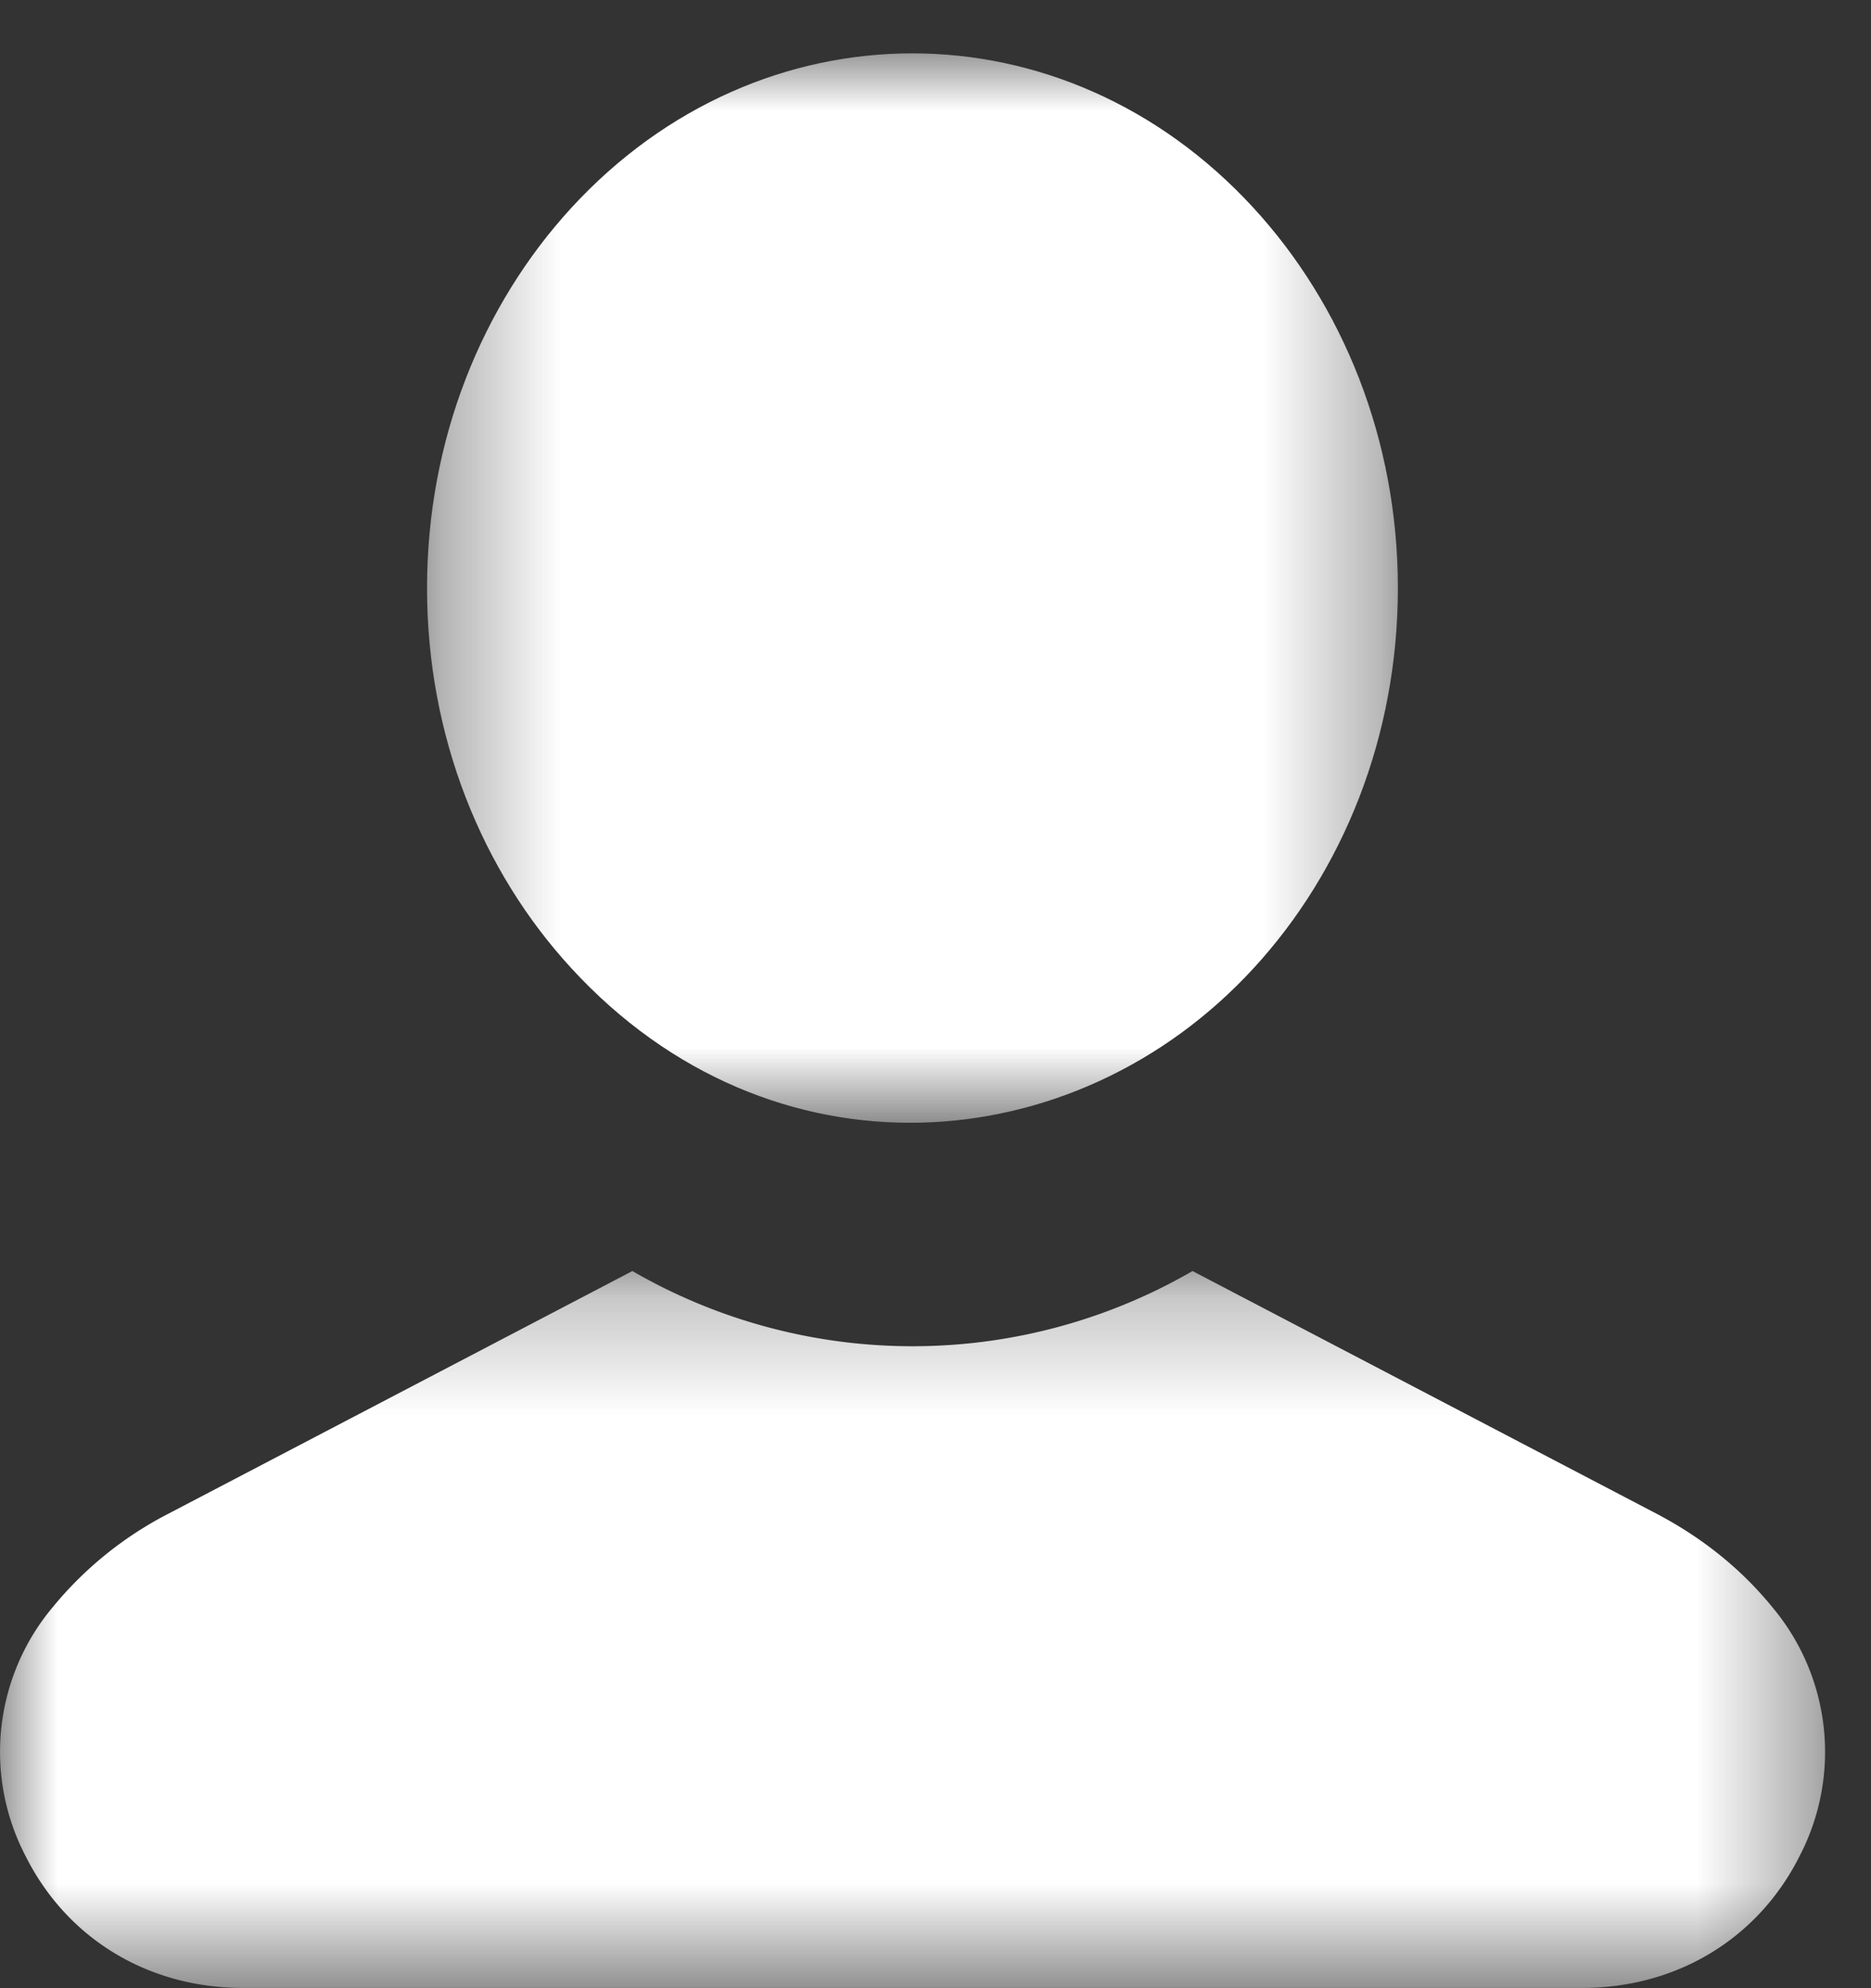 <svg width="16" height="17" viewBox="0 0 16 17" xmlns="http://www.w3.org/2000/svg" xmlns:xlink="http://www.w3.org/1999/xlink"><rect x="0" y="0" width="16" height="17" fill="#333333" stroke="none"/><title>Page 1</title><defs><path id="a" d="M8.66.002H.358v9.144H8.66V.002z"/><path id="c" d="M7.803 6.4h7.804V.27H0V6.4h7.803z"/></defs><g fill="none" fill-rule="evenodd"><g transform="translate(3.294 .455)"><mask id="b" fill="#fff"><use xlink:href="#a"/></mask><path d="M.36 4.576H.358c0 1.27.472 2.42 1.234 3.248 1.705 1.856 4.305 1.665 5.834 0 .762-.828 1.234-1.978 1.234-3.25h-.002v-.002h.002c0-1.27-.472-2.42-1.235-3.25-1.62-1.762-4.216-1.76-5.833 0-.762.83-1.234 1.98-1.234 3.25H.36v.004z" fill="#FFF" mask="url(#b)"/></g><g transform="translate(0 10.598)"><mask id="d" fill="#fff"><use xlink:href="#c"/></mask><path d="M15.156 3.144c-.26-.32-.592-.59-.988-.798L10.198.27a4.777 4.777 0 0 1-2.393.643v.003h-.002V.913A4.78 4.78 0 0 1 5.408.27l-3.97 2.076a3.132 3.132 0 0 0-.987.798 1.925 1.925 0 0 0-.235 2.123C.57 5.977 1.265 6.4 2.078 6.4h11.45c.814 0 1.51-.423 1.864-1.133a1.925 1.925 0 0 0-.236-2.123" fill="#FFF" mask="url(#d)"/></g></g></svg>